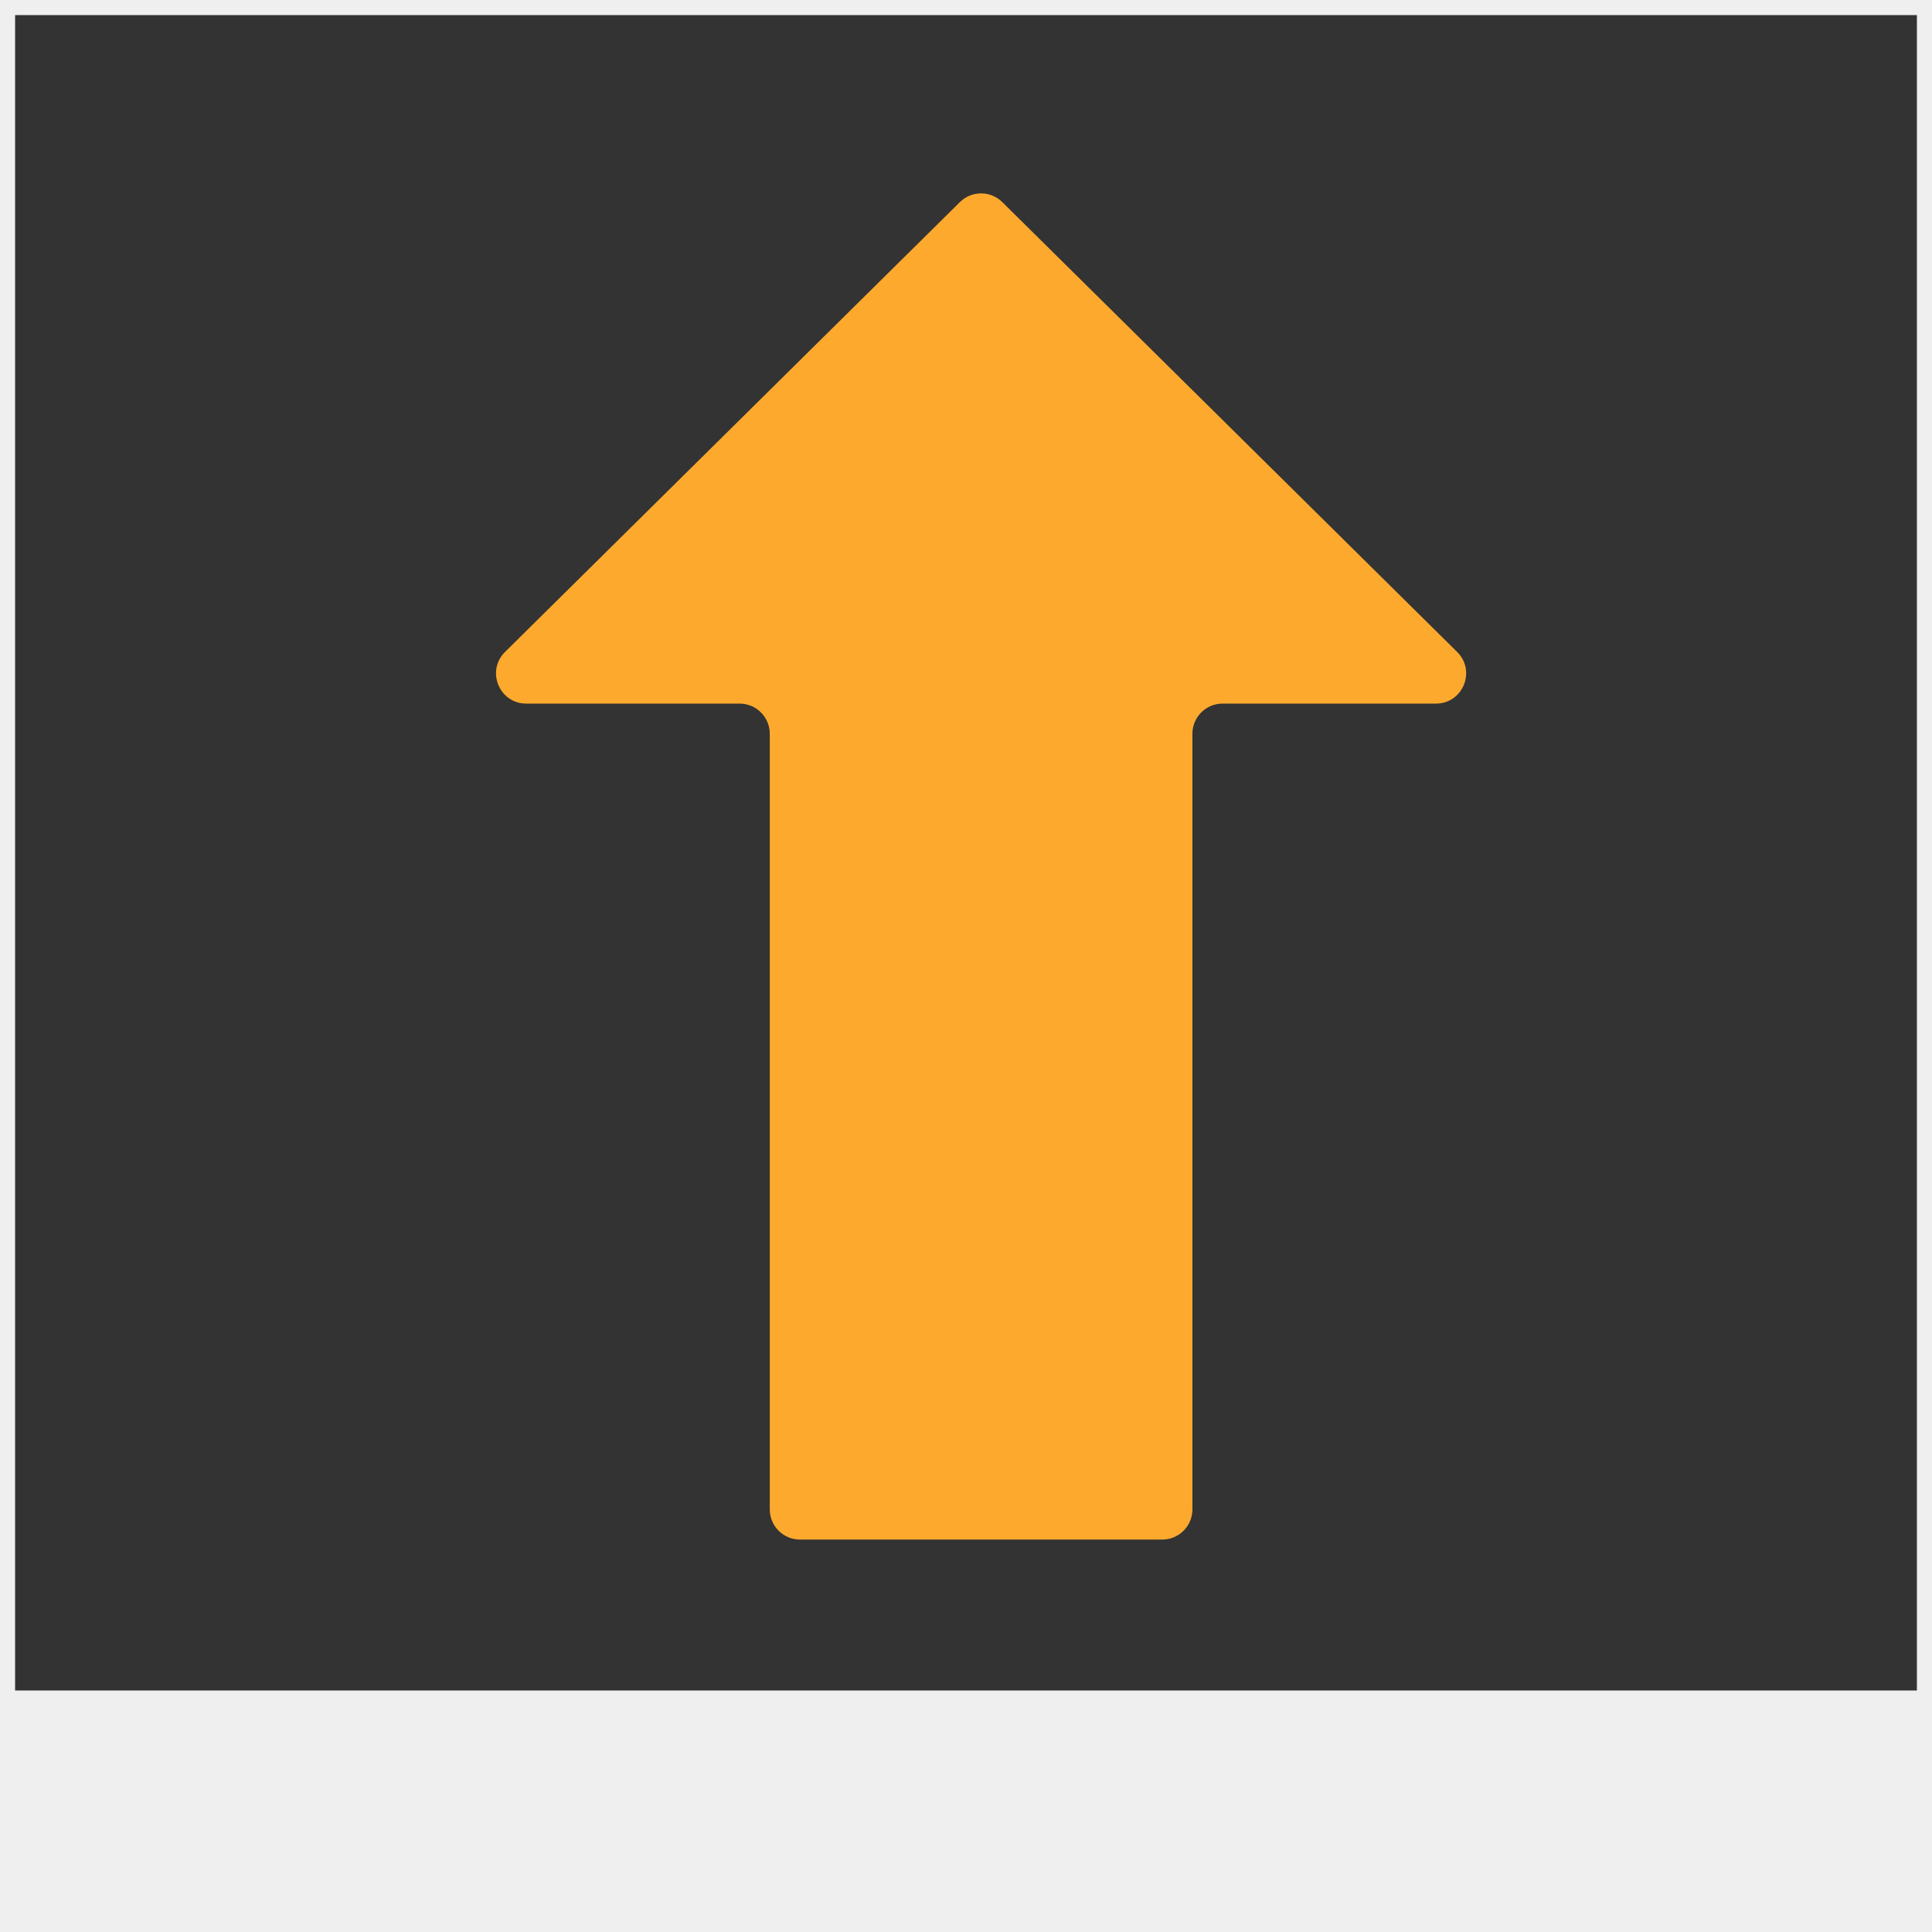 <svg width="128" height="128" viewBox="0 0 128 128" fill="none" xmlns="http://www.w3.org/2000/svg">
<rect x="0" y="0" width="128" height="128" fill="#333333" stroke="none"/>
<rect x="0.5" y="-0.5" width="127" height="127" transform="matrix(1 0 0 -1 0 127)" stroke="#EFEFEF"/>
<path d="M0 112H128V128H0V112Z" fill="#EFEFEF"/>
<path d="M66.406 13.391C65.627 12.62 64.373 12.62 63.594 13.391L33.46 43.193C32.189 44.45 33.079 46.615 34.866 46.615H49C50.105 46.615 51 47.511 51 48.615V100C51 101.105 51.895 102 53 102H77C78.105 102 79 101.105 79 100V48.615C79 47.511 79.895 46.615 81 46.615H95.134C96.921 46.615 97.811 44.45 96.54 43.193L66.406 13.391Z" fill="#FDA92D"/>
</svg>
